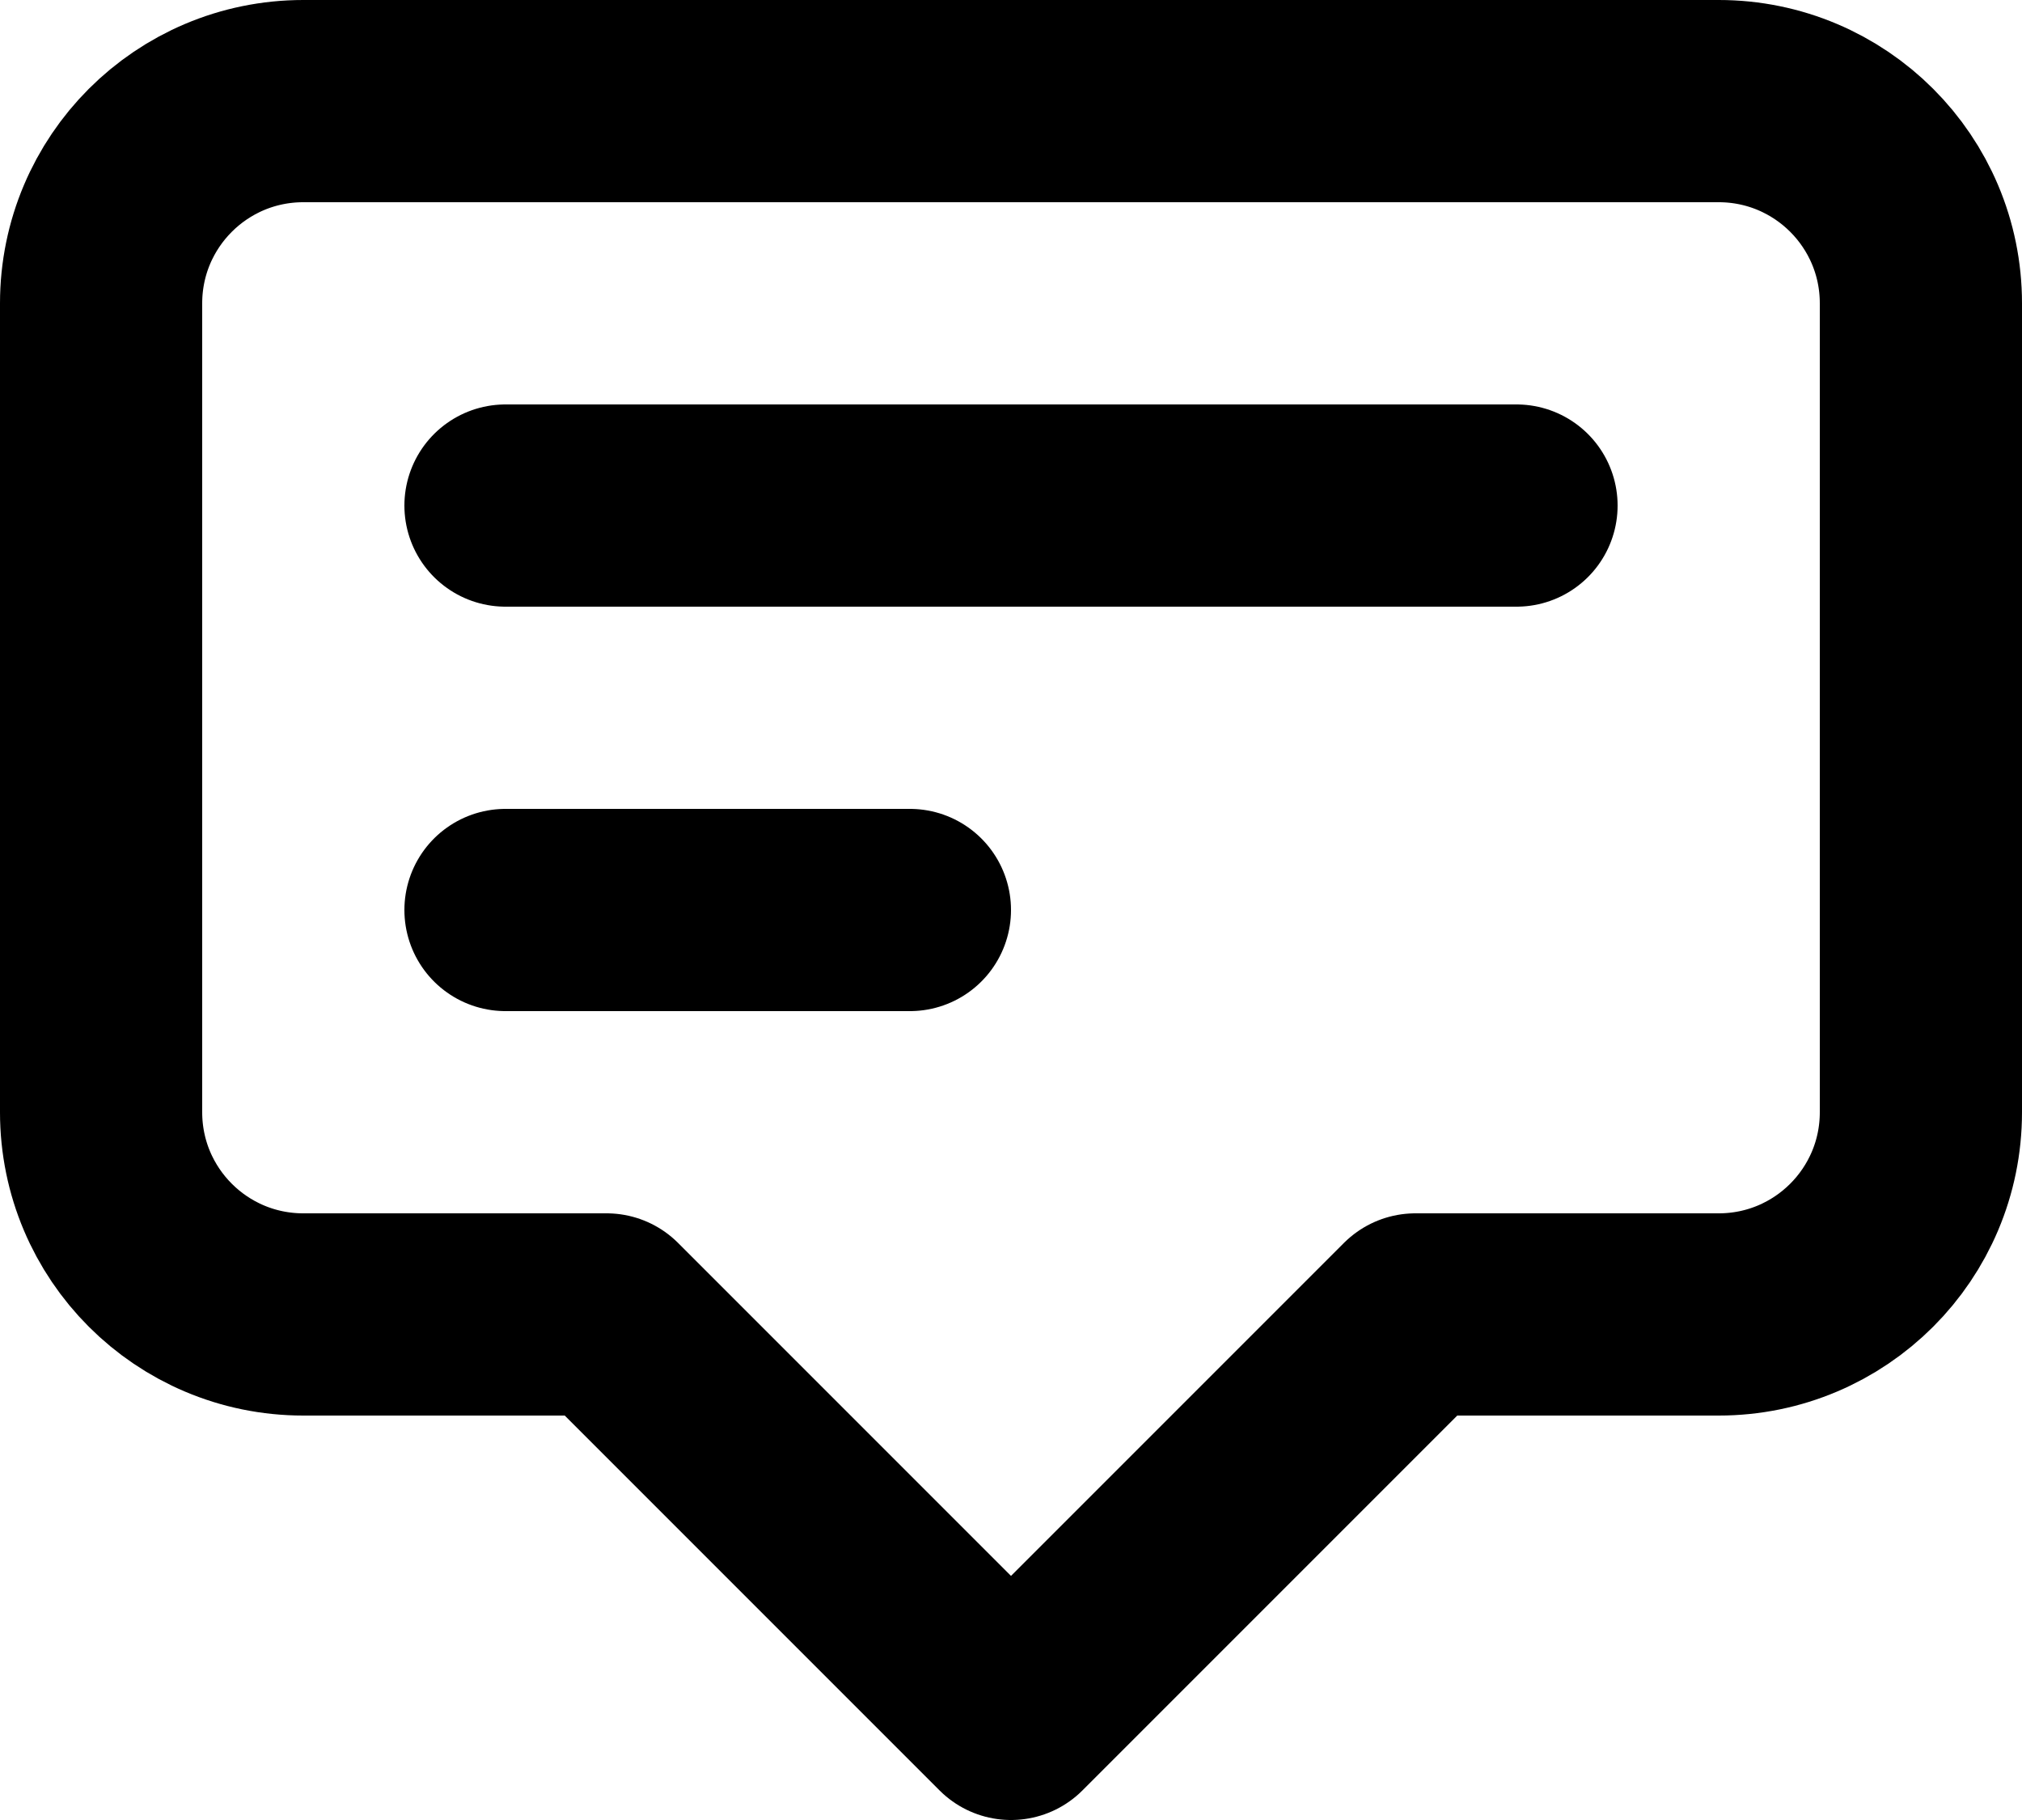 <svg viewBox="0 0 20 18" fill="none"
  xmlns="http://www.w3.org/2000/svg">
  <path d="M5 5H15M5 9H9M10 17L6 13H3C1.895 13 1 12.105 1 11V3C1 1.895 1.895 1 3 1H17C18.105 1 19 1.895 19 3V11C19 12.105 18.105 13 17 13H14L10 17Z" stroke="currentColor" stroke-width="2" stroke-linecap="round" stroke-linejoin="round"/>
</svg>

